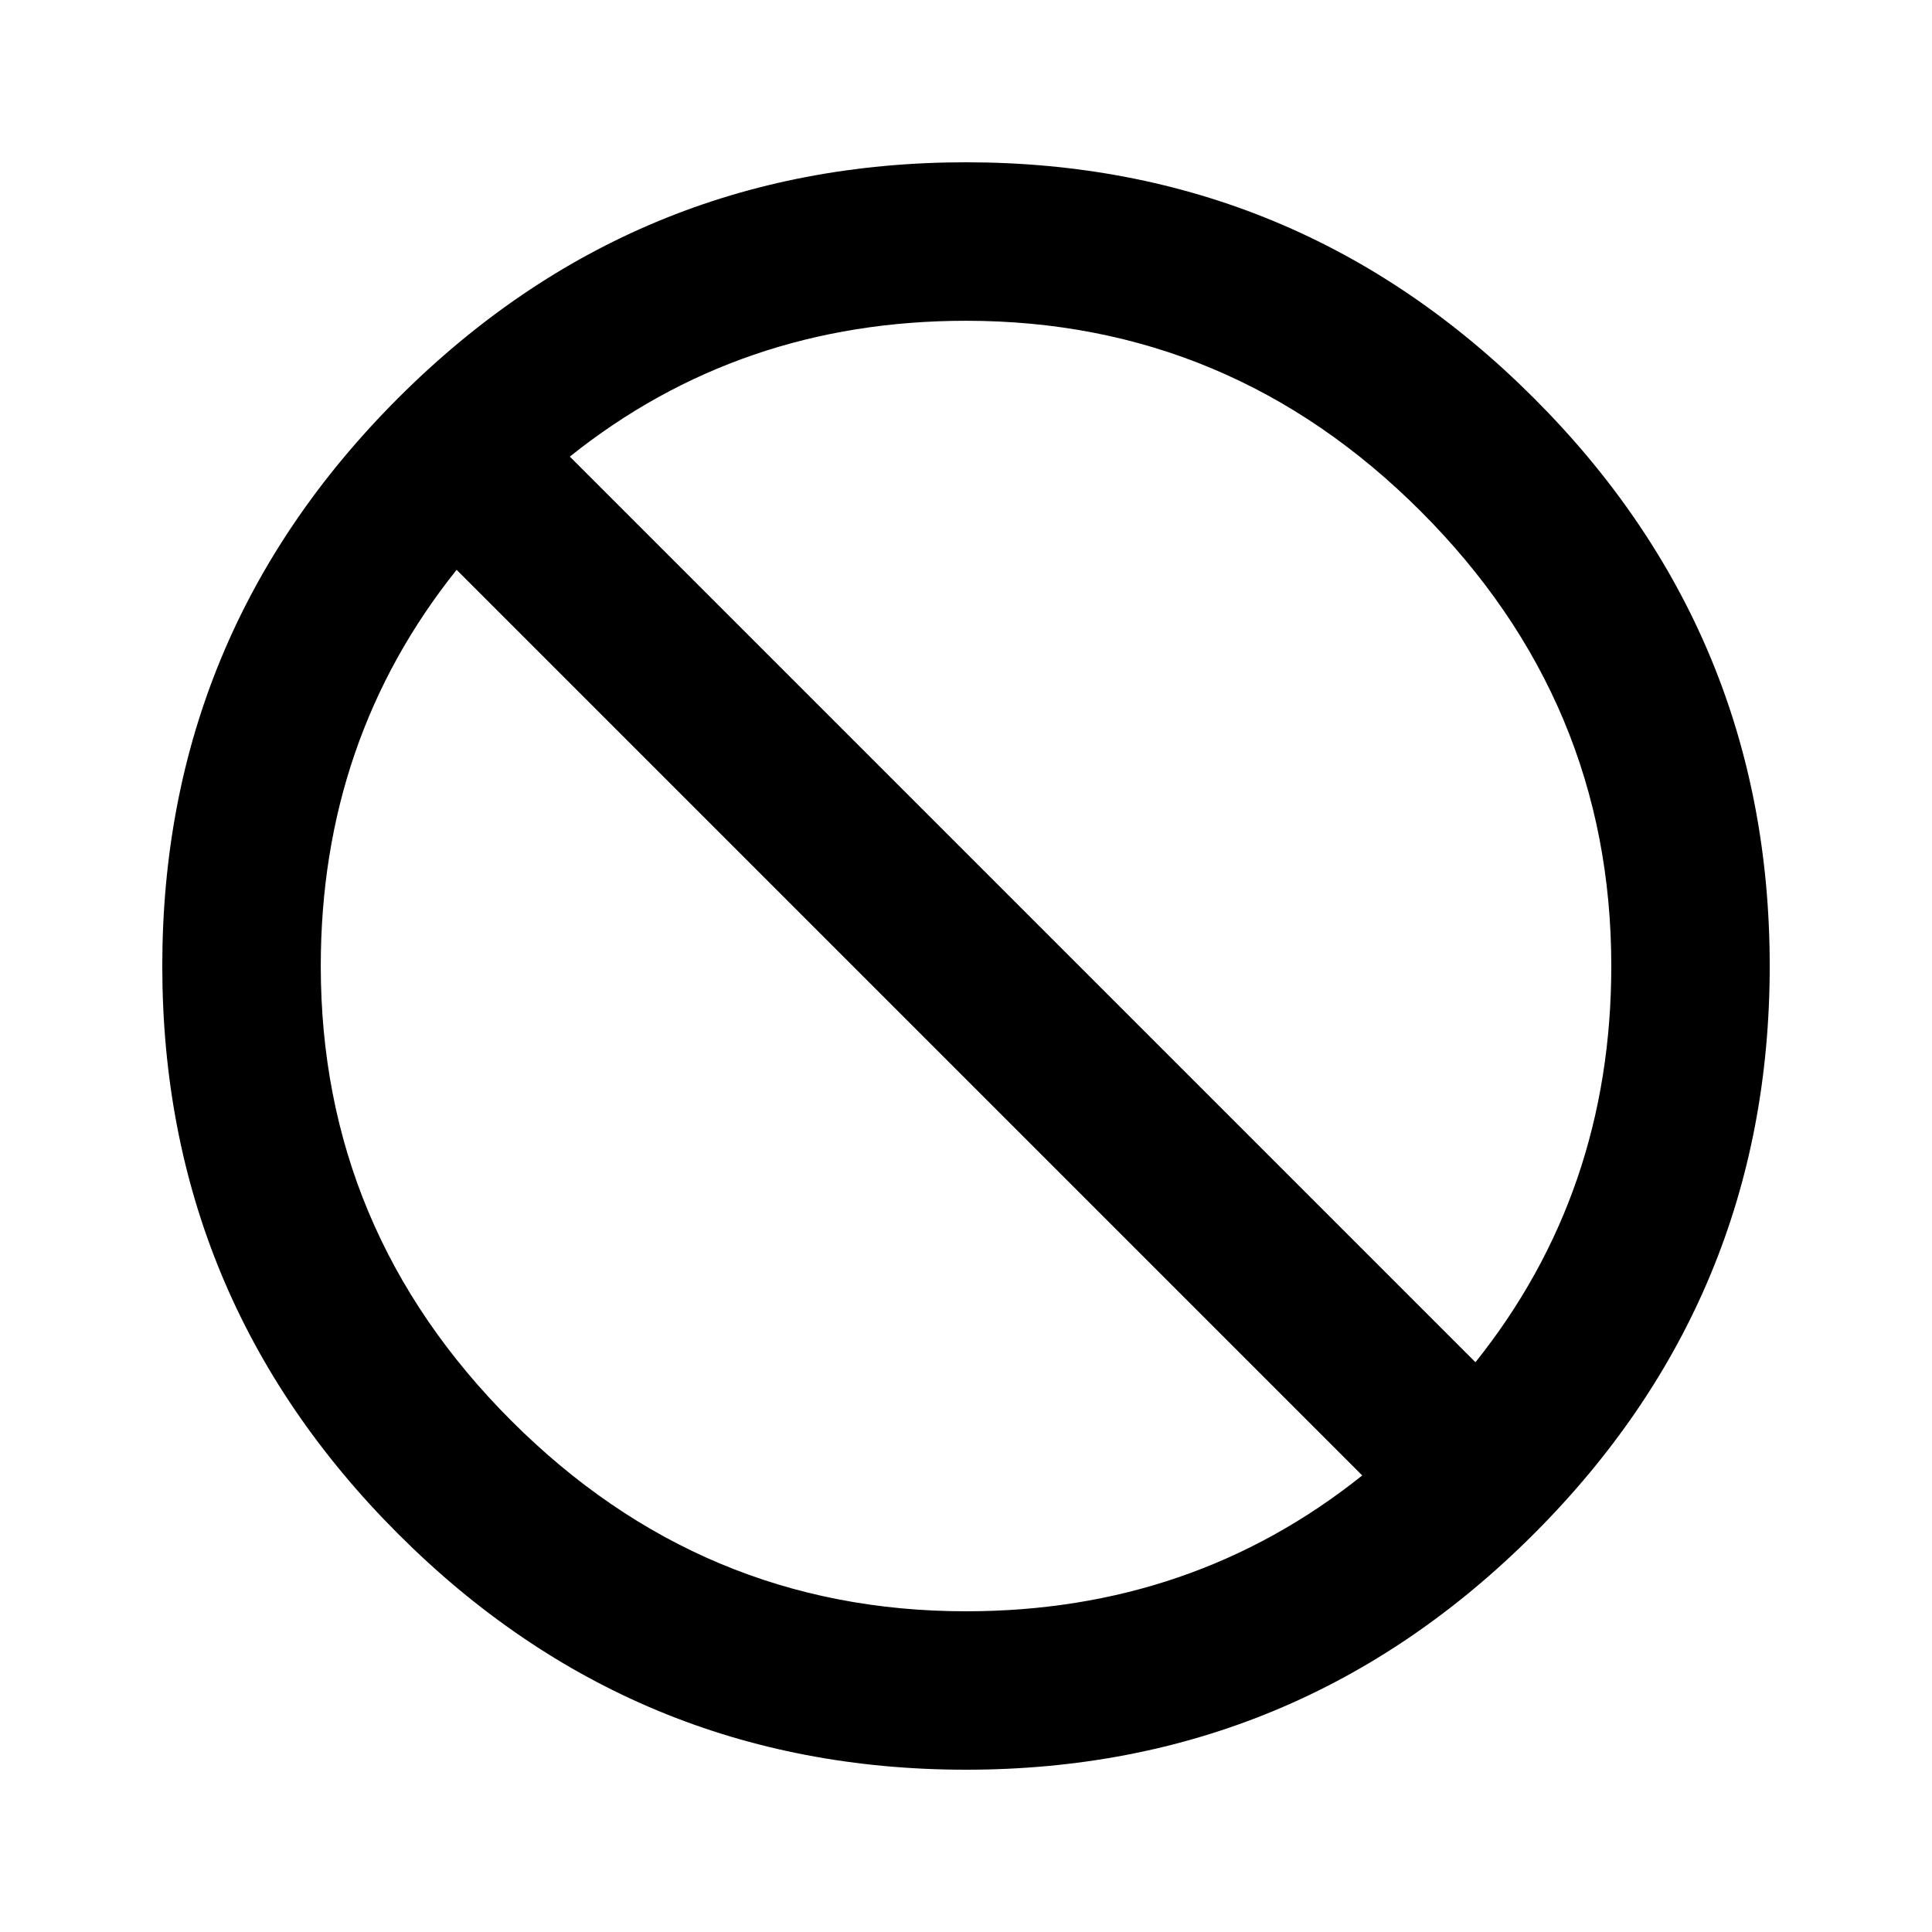 <?xml version="1.0" encoding="utf-8"?>
<!-- Generated by IcoMoon.io -->
<!DOCTYPE svg PUBLIC "-//W3C//DTD SVG 1.1//EN" "http://www.w3.org/Graphics/SVG/1.1/DTD/svg11.dtd">
<svg version="1.1" xmlns="http://www.w3.org/2000/svg" xmlns:xlink="http://www.w3.org/1999/xlink" width="32" height="32" viewBox="0 0 32 32">
<path d="M24.438 22.563q2.25-2.813 2.25-6.563 0-4.375-3.156-7.531t-7.531-3.156q-3.75 0-6.563 2.25zM16 26.688q3.75 0 6.563-2.25l-15-15q-2.25 2.813-2.25 6.563 0 4.375 3.156 7.531t7.531 3.156zM16 2.688q5.5 0 9.406 3.906t3.906 9.406-3.906 9.406-9.406 3.906-9.406-3.906-3.906-9.406 3.906-9.406 9.406-3.906z"></path>
</svg>
